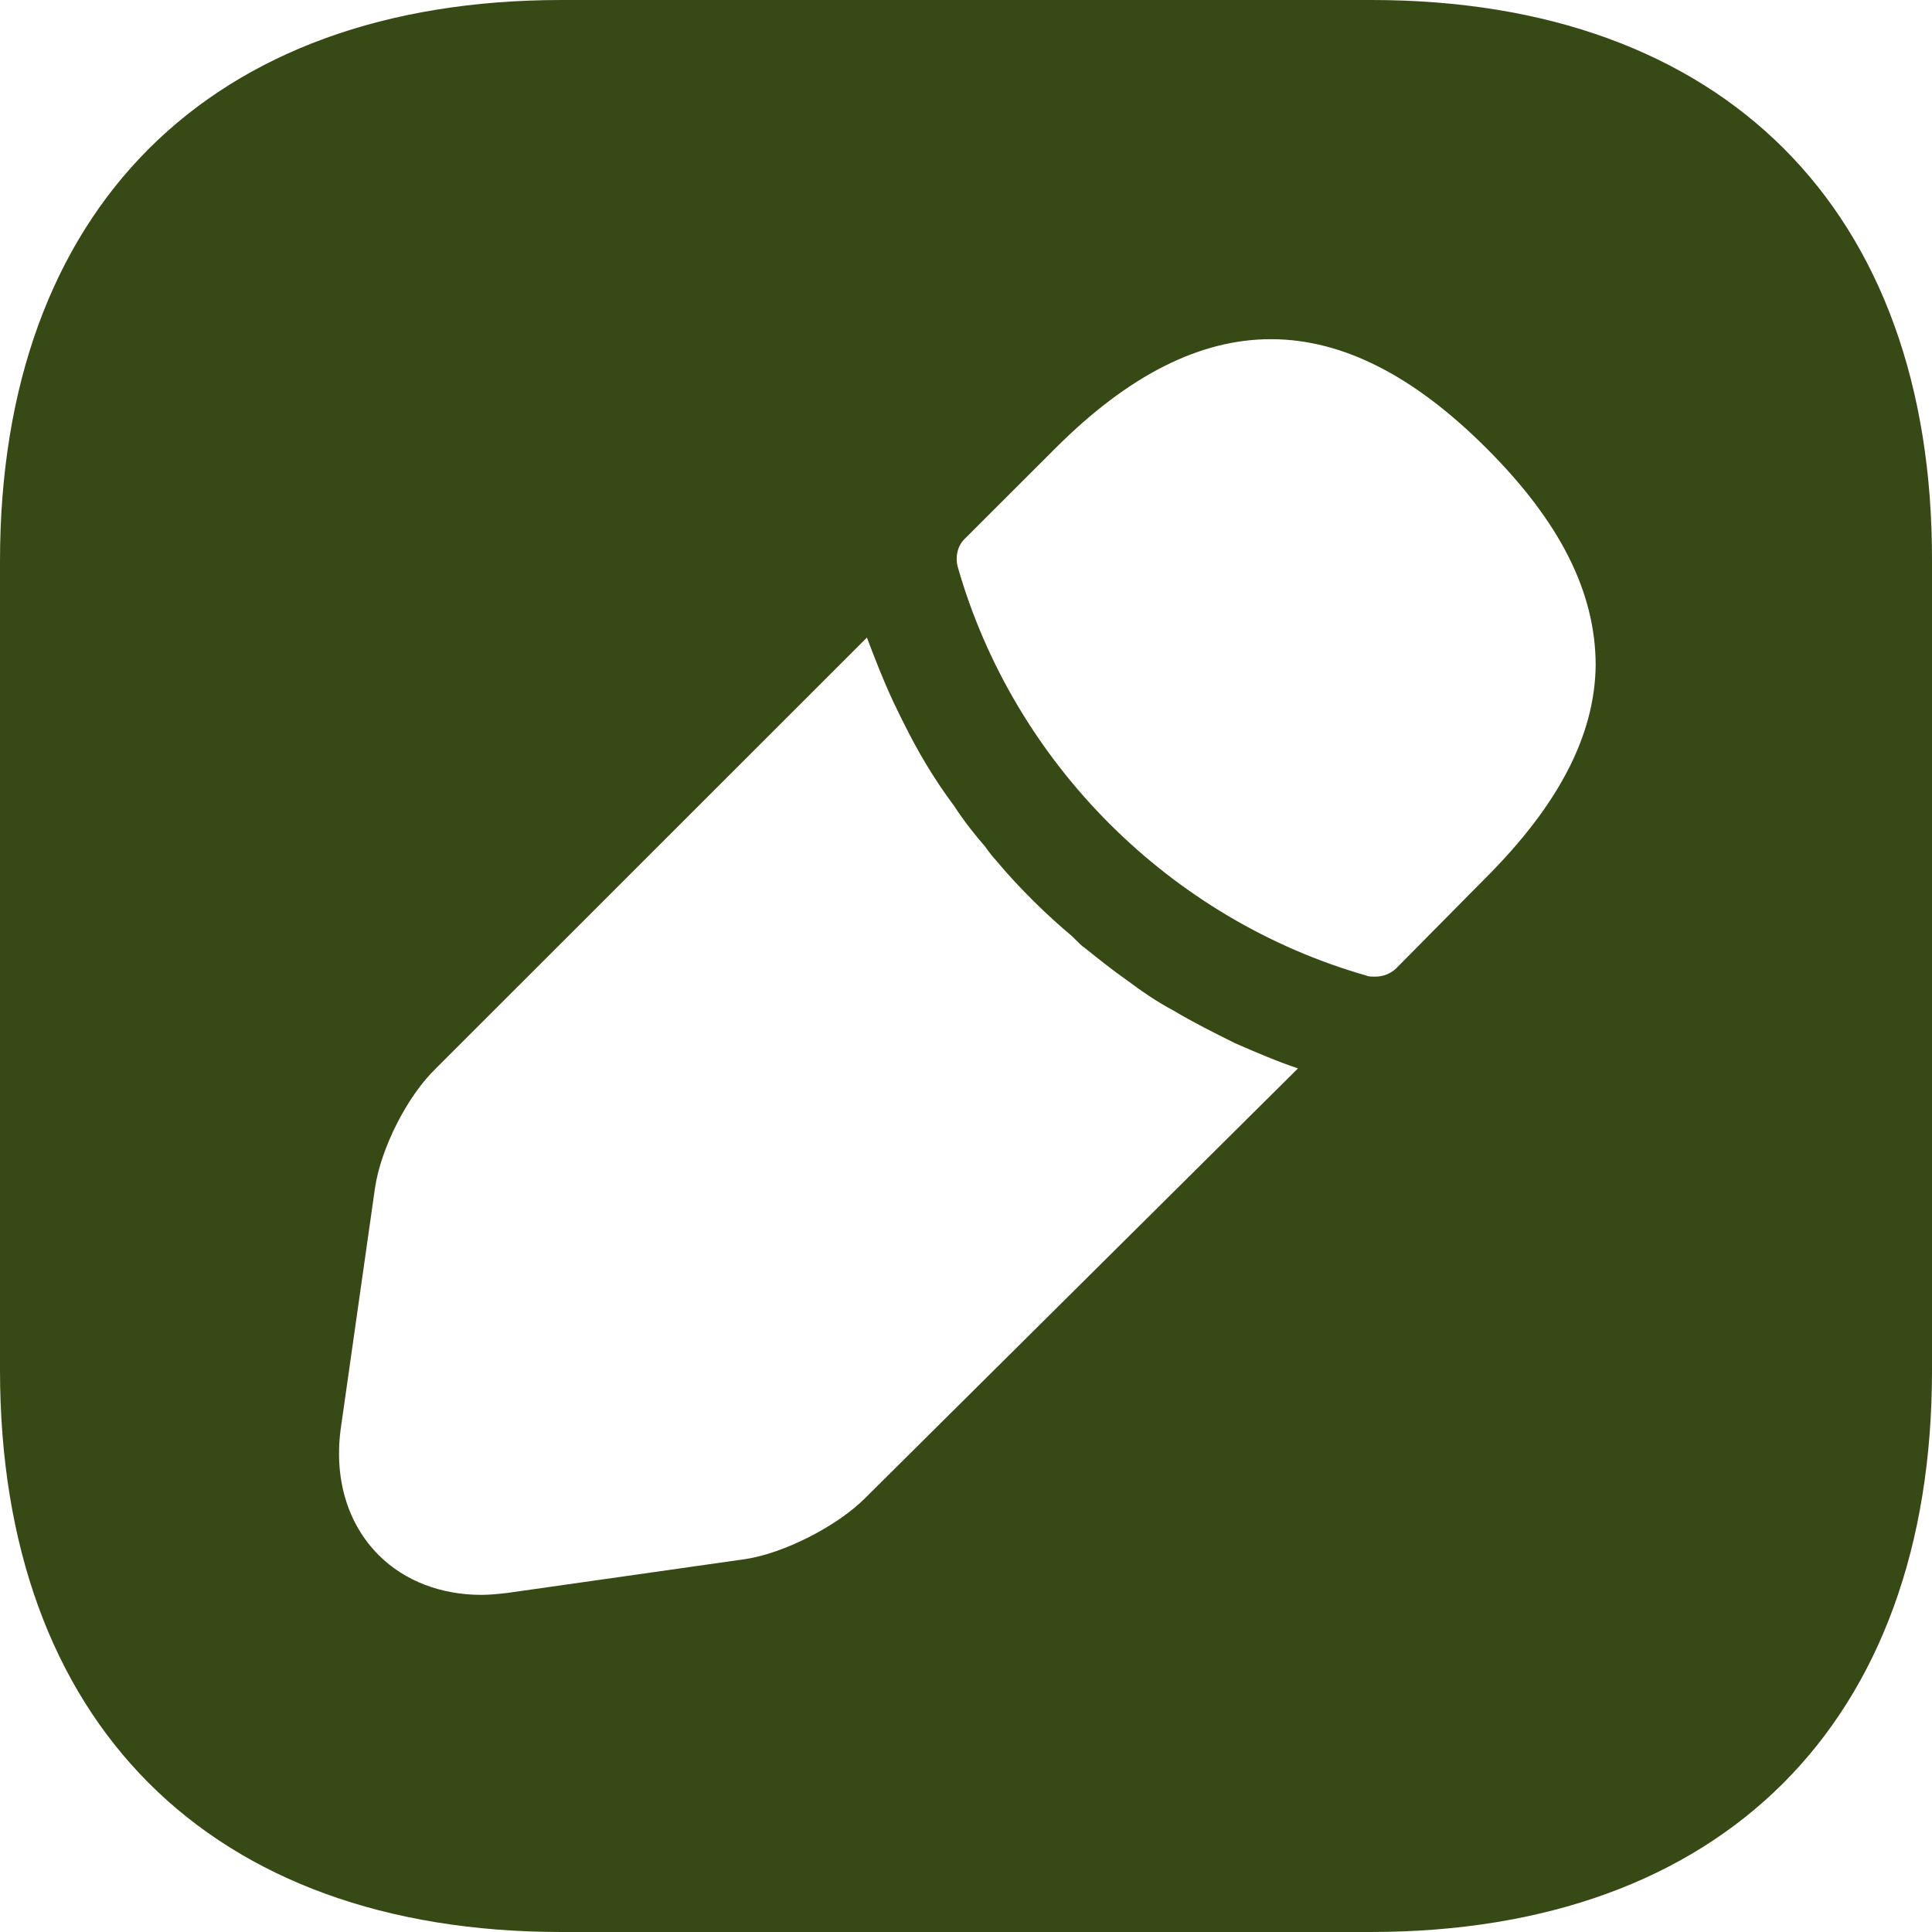<svg width="24" height="24" viewBox="0 0 24 24" fill="none" xmlns="http://www.w3.org/2000/svg">
<rect width="24" height="24" fill="#C7C7C7"/>
<g clip-path="url(#clip0_1546_3737)">
<rect width="1728" height="1117" transform="translate(-1608 -489)" fill="#EAF4D8"/>
<path d="M-1302 -62H90V590C90 596.627 84.627 602 78 602H-1290C-1296.63 602 -1302 596.627 -1302 590V-62Z" fill="white"/>
<path d="M17.037 0H6.975C2.605 0 0 2.604 0 6.972V17.016C0 21.396 2.605 24 6.975 24H17.024C21.395 24 24 21.396 24 17.028V6.972C24.012 2.604 21.407 0 17.037 0ZM10.745 18.612C10.397 18.96 9.737 19.296 9.257 19.368L6.303 19.788C6.195 19.8 6.087 19.812 5.979 19.812C5.487 19.812 5.031 19.644 4.706 19.32C4.31 18.924 4.142 18.348 4.238 17.712L4.658 14.76C4.73 14.268 5.055 13.62 5.415 13.272L10.769 7.92C10.865 8.172 10.961 8.424 11.094 8.712C11.214 8.964 11.346 9.228 11.49 9.468C11.61 9.672 11.742 9.864 11.85 10.008C11.982 10.212 12.138 10.404 12.234 10.512C12.294 10.596 12.342 10.656 12.366 10.68C12.666 11.04 13.014 11.376 13.315 11.628C13.399 11.712 13.447 11.76 13.471 11.772C13.651 11.916 13.831 12.06 13.987 12.168C14.179 12.312 14.371 12.444 14.575 12.552C14.815 12.696 15.079 12.828 15.344 12.96C15.62 13.08 15.872 13.188 16.124 13.272L10.745 18.612ZM18.453 10.908L17.349 12.024C17.277 12.096 17.181 12.132 17.084 12.132C17.049 12.132 17 12.132 16.977 12.12C14.539 11.424 12.594 9.48 11.898 7.044C11.862 6.912 11.898 6.768 11.994 6.684L13.111 5.568C14.935 3.744 16.676 3.78 18.465 5.568C19.378 6.48 19.822 7.356 19.822 8.268C19.81 9.132 19.366 9.996 18.453 10.908Z" fill="#374A16"/>
</g>
<defs>
<clipPath id="clip0_1546_3737">
<rect width="1728" height="1117" fill="white" transform="translate(-1608 -489)"/>
</clipPath>
</defs>
</svg>
